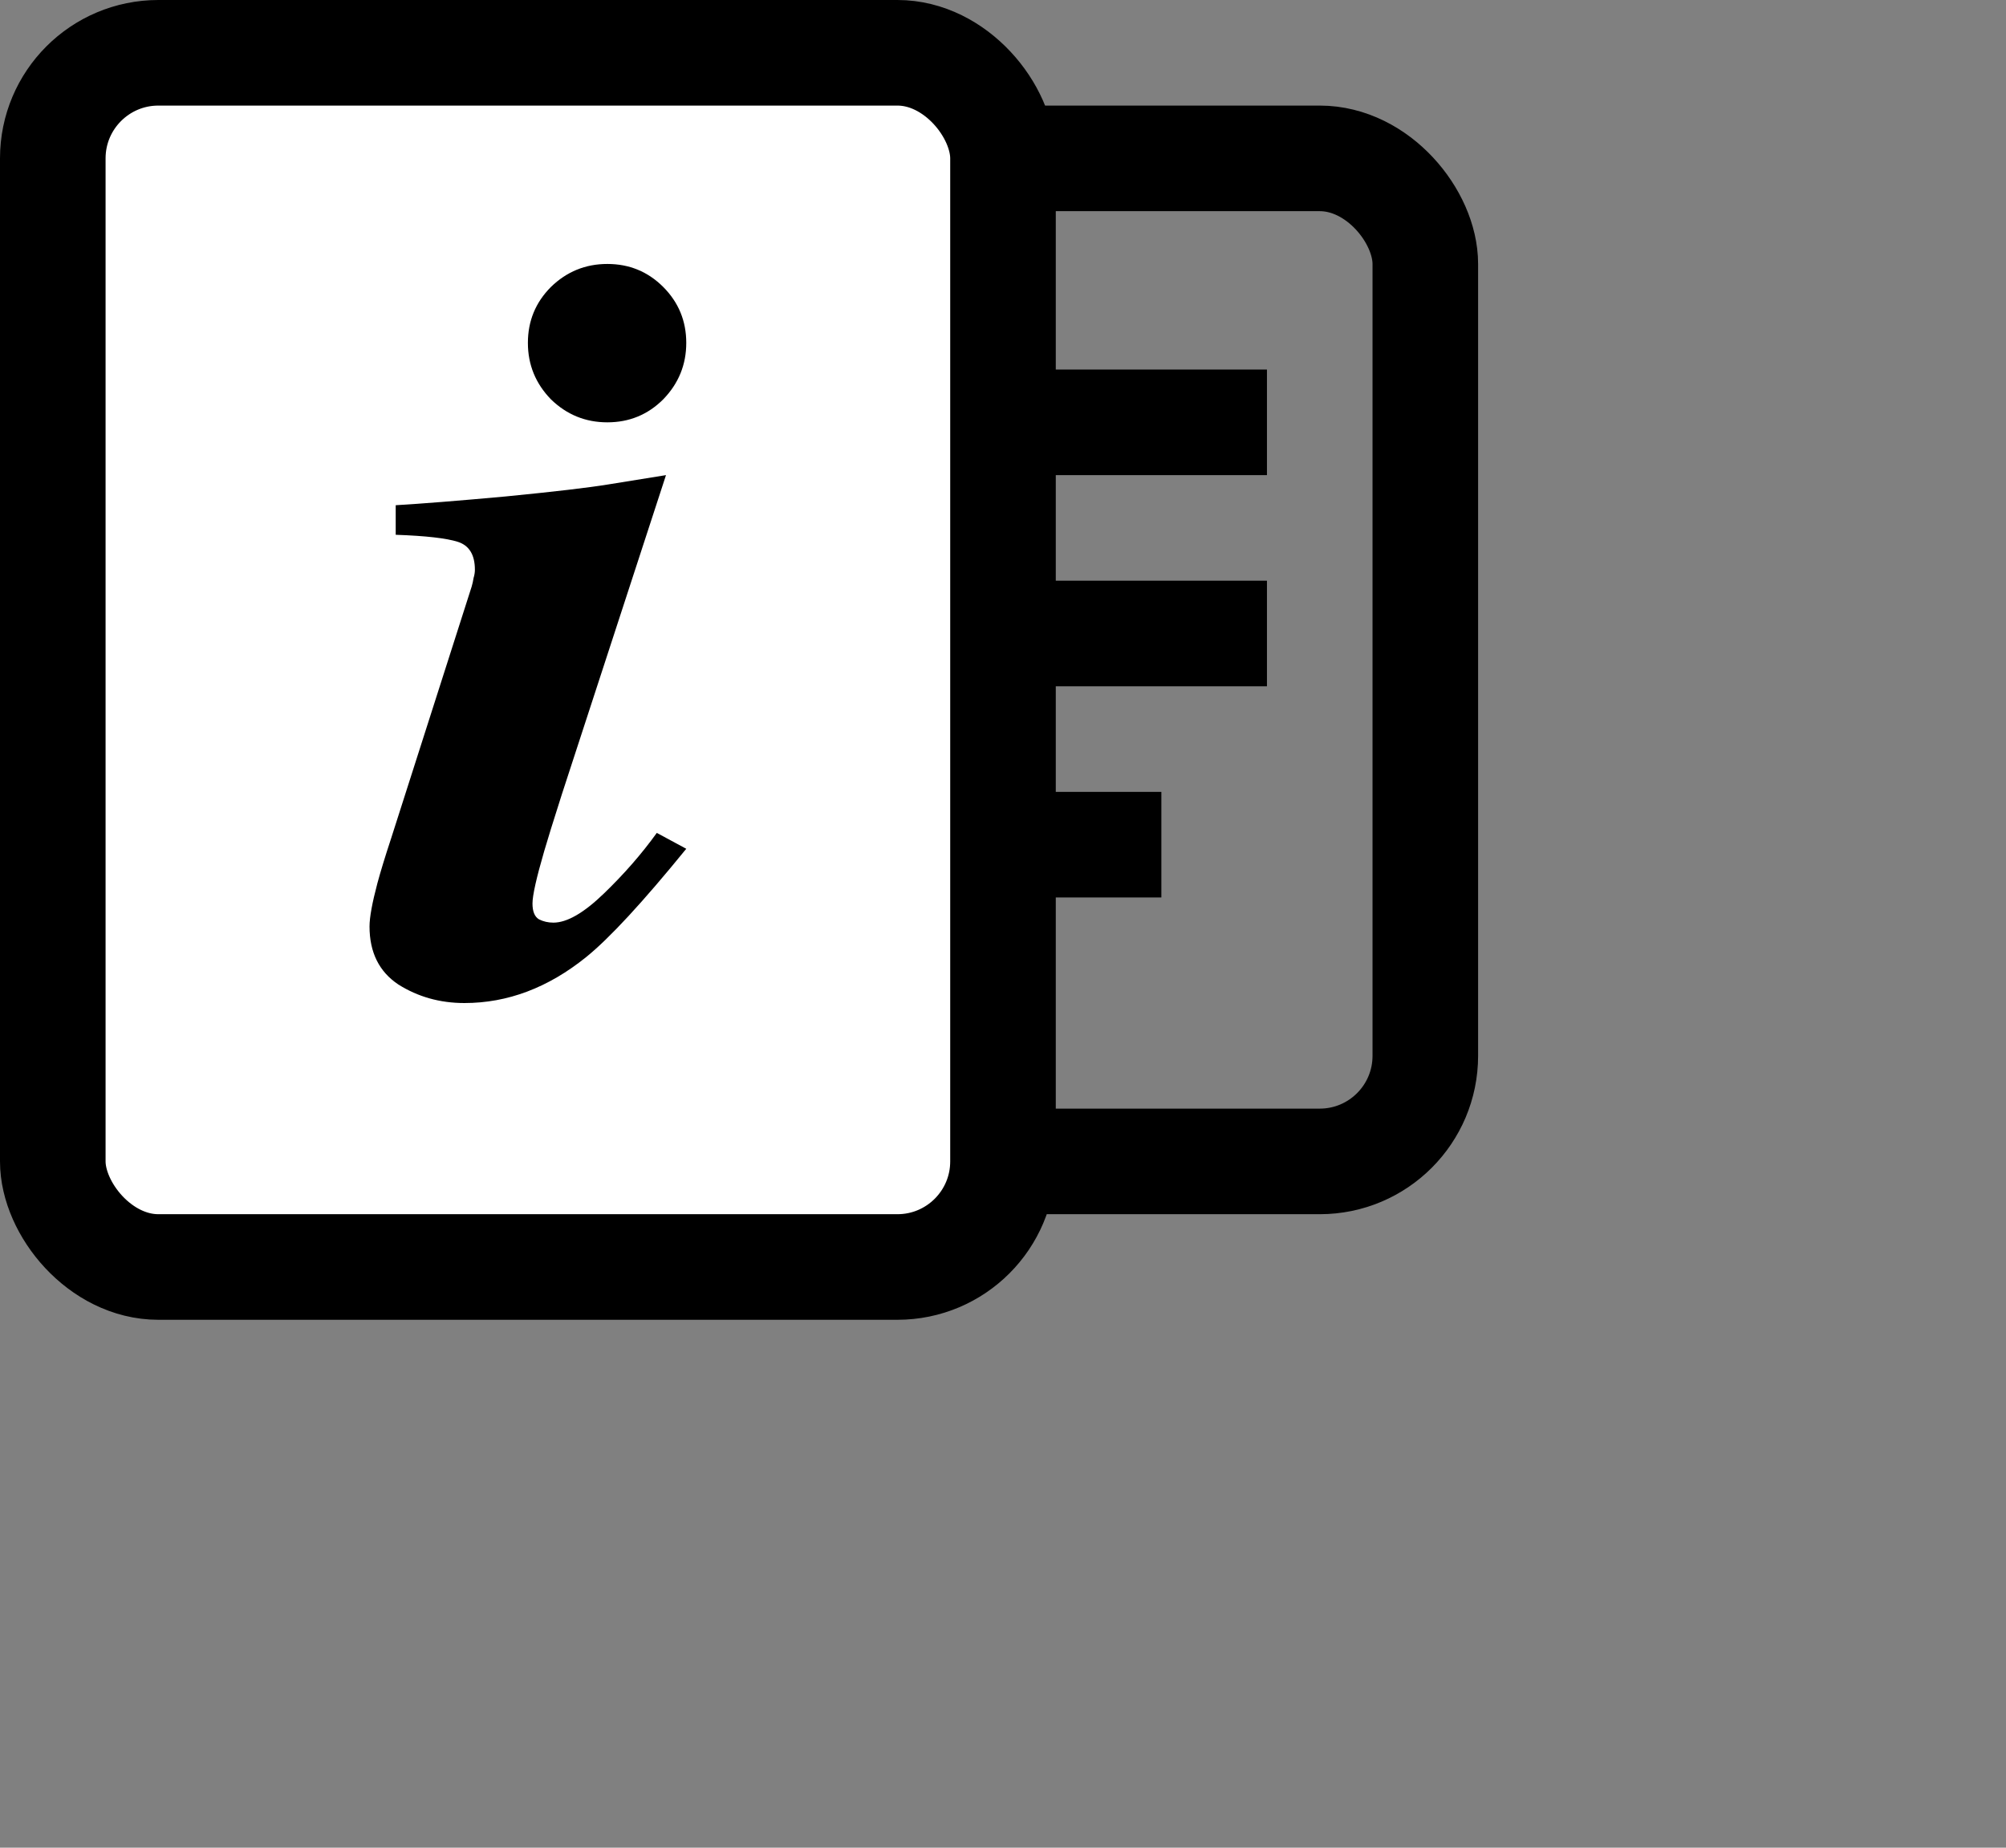 <svg width="38" height="35" viewBox="0 0 38 35" fill="none" xmlns="http://www.w3.org/2000/svg">
<rect x="0" y="0" width="38" height="35" fill="#808080" stroke="none"/>
<rect x="12" y="3" width="15" height="19" rx="2" fill="none" stroke="currentColor" stroke-width="2"/>
<rect x="1" y="1" width="18" height="23" rx="2" fill="white" stroke="currentColor" stroke-width="2"/>
<path d="M11.505 5C11.92 5 12.273 5.145 12.564 5.436C12.854 5.727 13 6.08 13 6.495C13 6.909 12.854 7.265 12.564 7.564C12.273 7.855 11.92 8 11.505 8C11.091 8 10.735 7.855 10.436 7.564C10.146 7.265 10 6.909 10 6.495C10 6.08 10.146 5.727 10.436 5.436C10.735 5.145 11.091 5 11.505 5Z" fill="black"/>
<path d="M7.149 16.731C7.05 17.104 7 17.377 7 17.549C7 18.04 7.182 18.406 7.545 18.648C7.917 18.883 8.335 19 8.798 19C9.616 19 10.384 18.71 11.103 18.13C11.541 17.777 12.174 17.093 13 16.078L12.442 15.777C12.153 16.178 11.818 16.561 11.438 16.927C11.058 17.294 10.74 17.477 10.483 17.477C10.384 17.477 10.293 17.456 10.211 17.415C10.128 17.366 10.087 17.266 10.087 17.114C10.087 16.962 10.161 16.63 10.31 16.119C10.368 15.919 10.479 15.56 10.645 15.041L12.616 9L11.525 9.176C11.145 9.238 10.496 9.314 9.579 9.404C8.669 9.487 7.975 9.542 7.496 9.57V10.13C8.066 10.15 8.459 10.195 8.674 10.264C8.888 10.333 8.996 10.509 8.996 10.793C8.996 10.841 8.988 10.893 8.971 10.948C8.963 11.004 8.95 11.059 8.934 11.114L7.409 15.881C7.293 16.233 7.207 16.516 7.149 16.731Z" fill="black"/>
<path d="M19 8H24" stroke="currentColor" stroke-width="2"/>
<path d="M19 12H24" stroke="currentColor" stroke-width="2"/>
<path d="M19 16H22" stroke="currentColor" stroke-width="2"/>
</svg>
